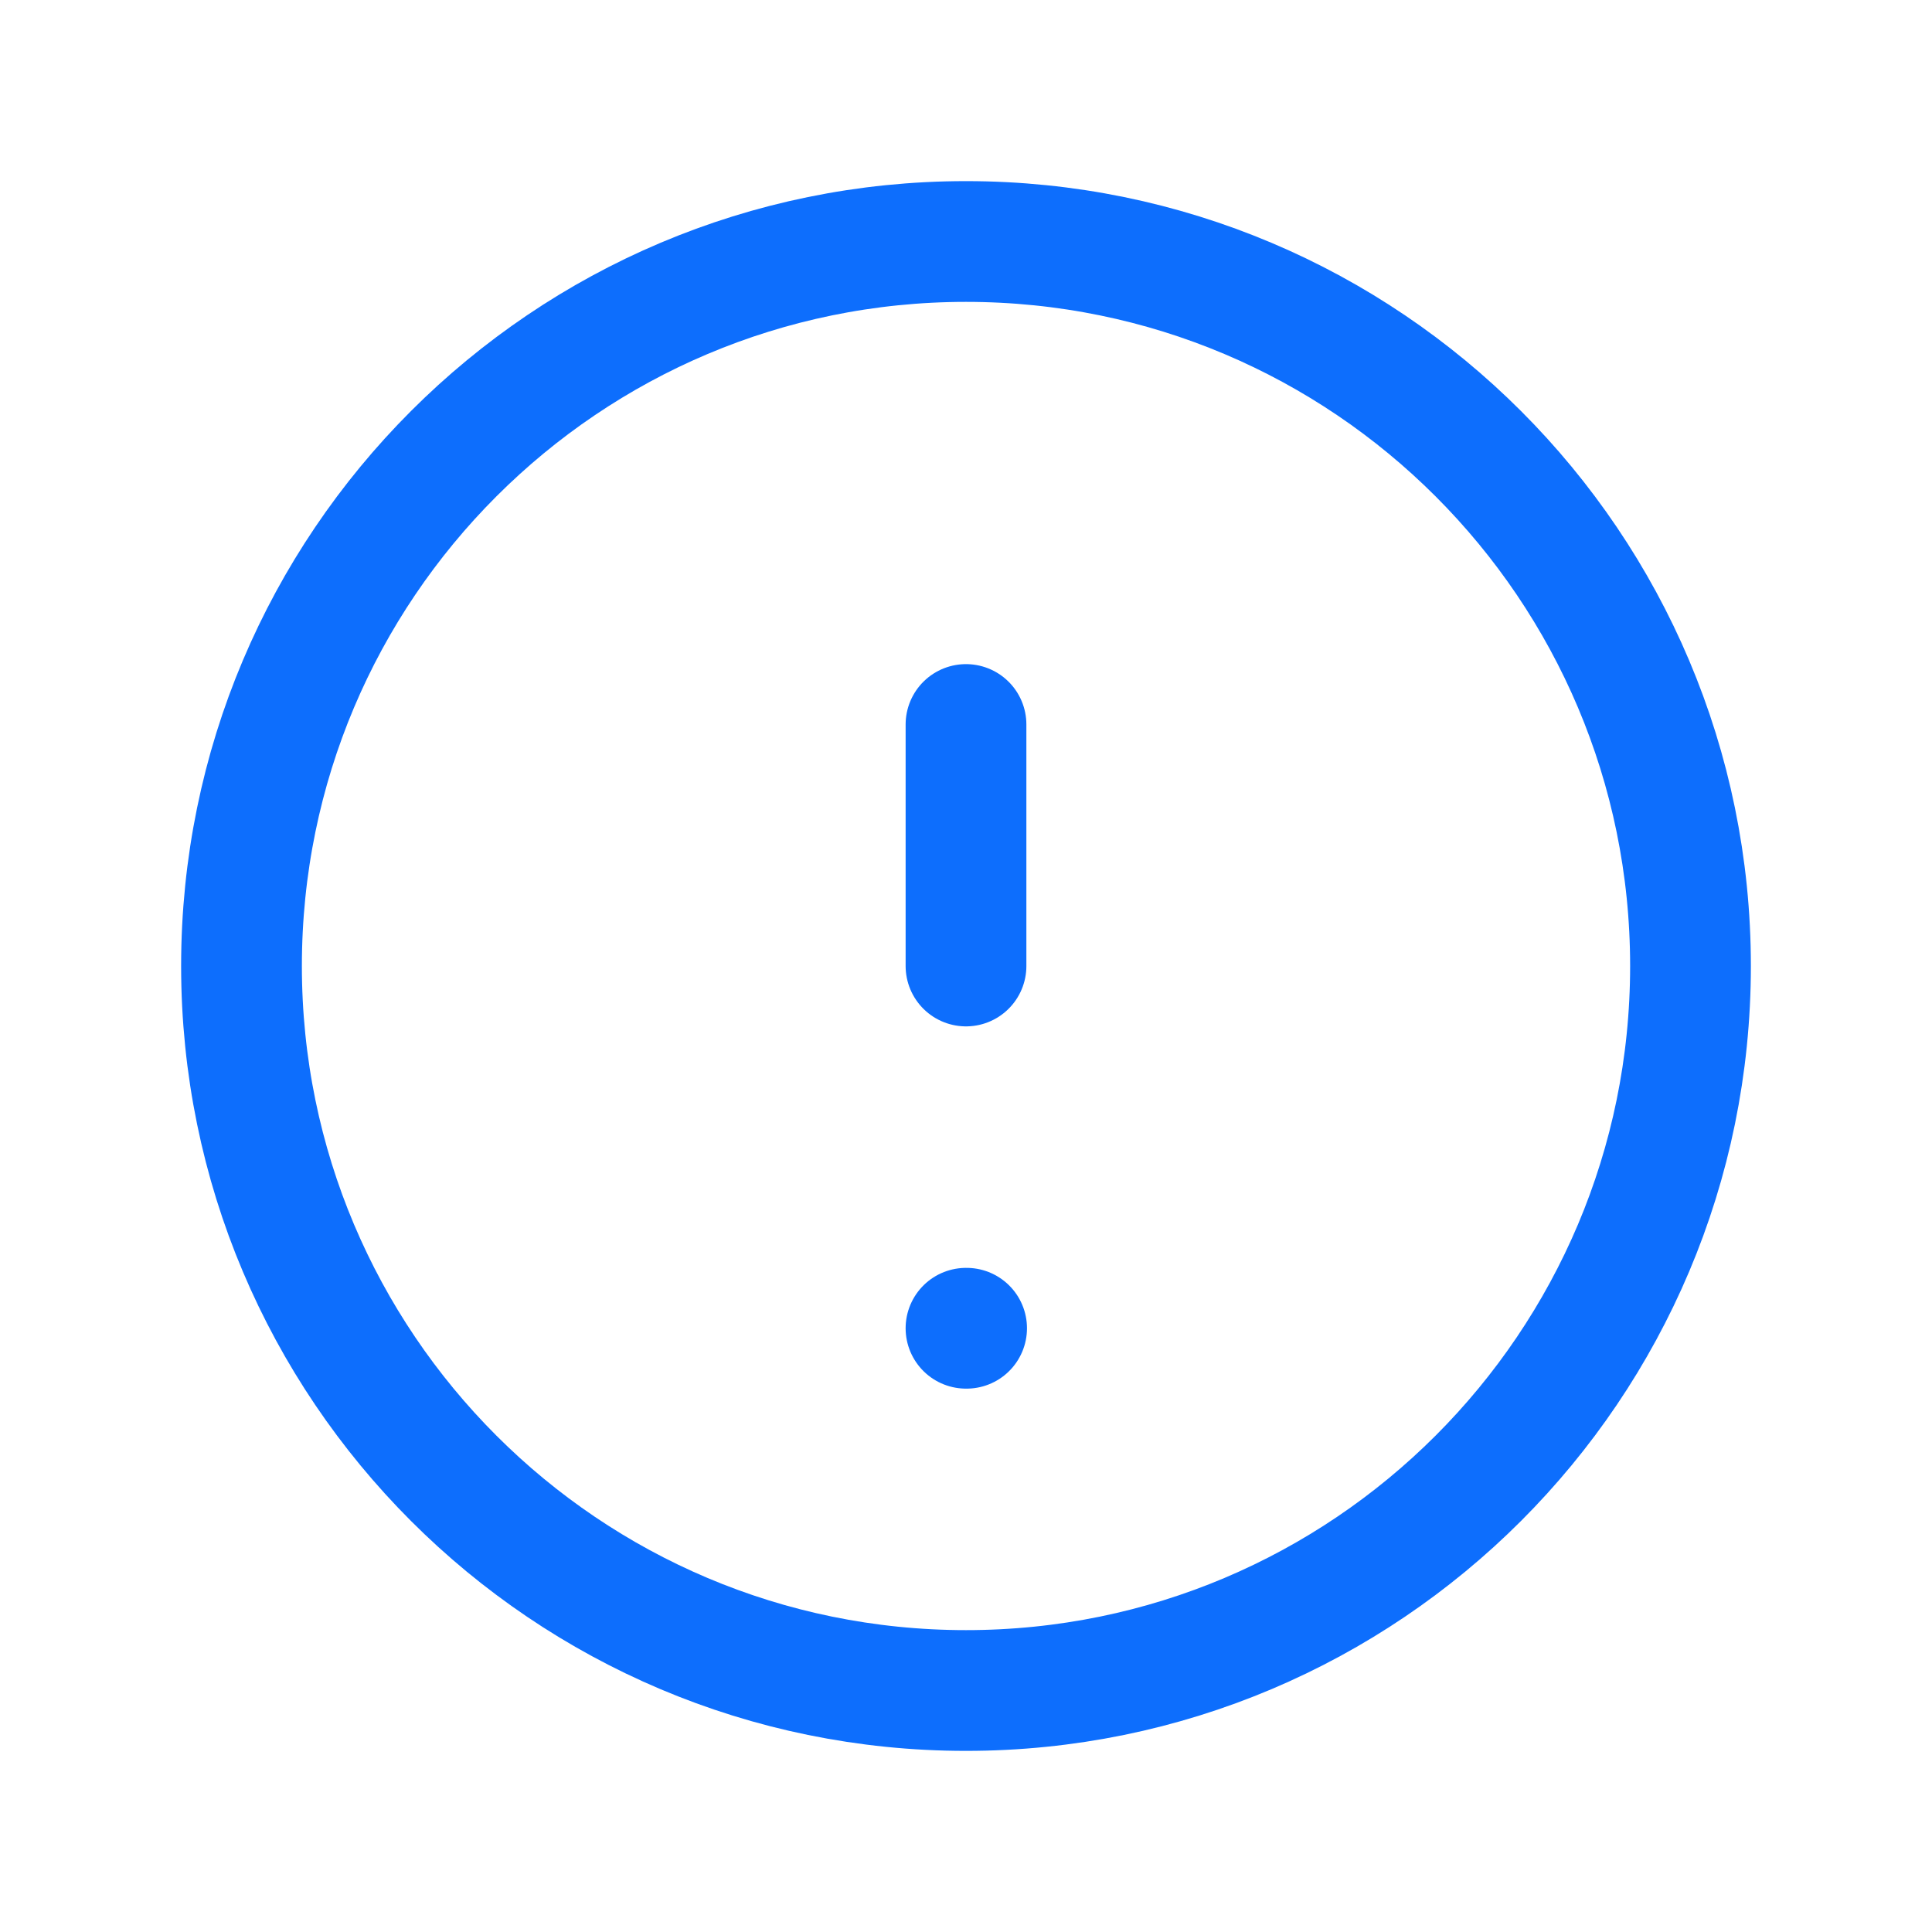 <?xml version="1.0" encoding="UTF-8"?>
<svg width="64" height="64" viewBox="0 0 64 64" fill="none" xmlns="http://www.w3.org/2000/svg">
    <path d="M32 56C45.255 56 56 45.255 56 32C56 18.745 45.255 8 32 8C18.745 8 8 18.745 8 32C8 45.255 18.745 56 32 56Z" stroke="#0D6EFD" stroke-width="4" stroke-linecap="round" stroke-linejoin="round"/>
    <path d="M32 24V32" stroke="#0D6EFD" stroke-width="4" stroke-linecap="round" stroke-linejoin="round"/>
    <path d="M32 44H32.02" stroke="#0D6EFD" stroke-width="4" stroke-linecap="round" stroke-linejoin="round"/>
</svg> 
